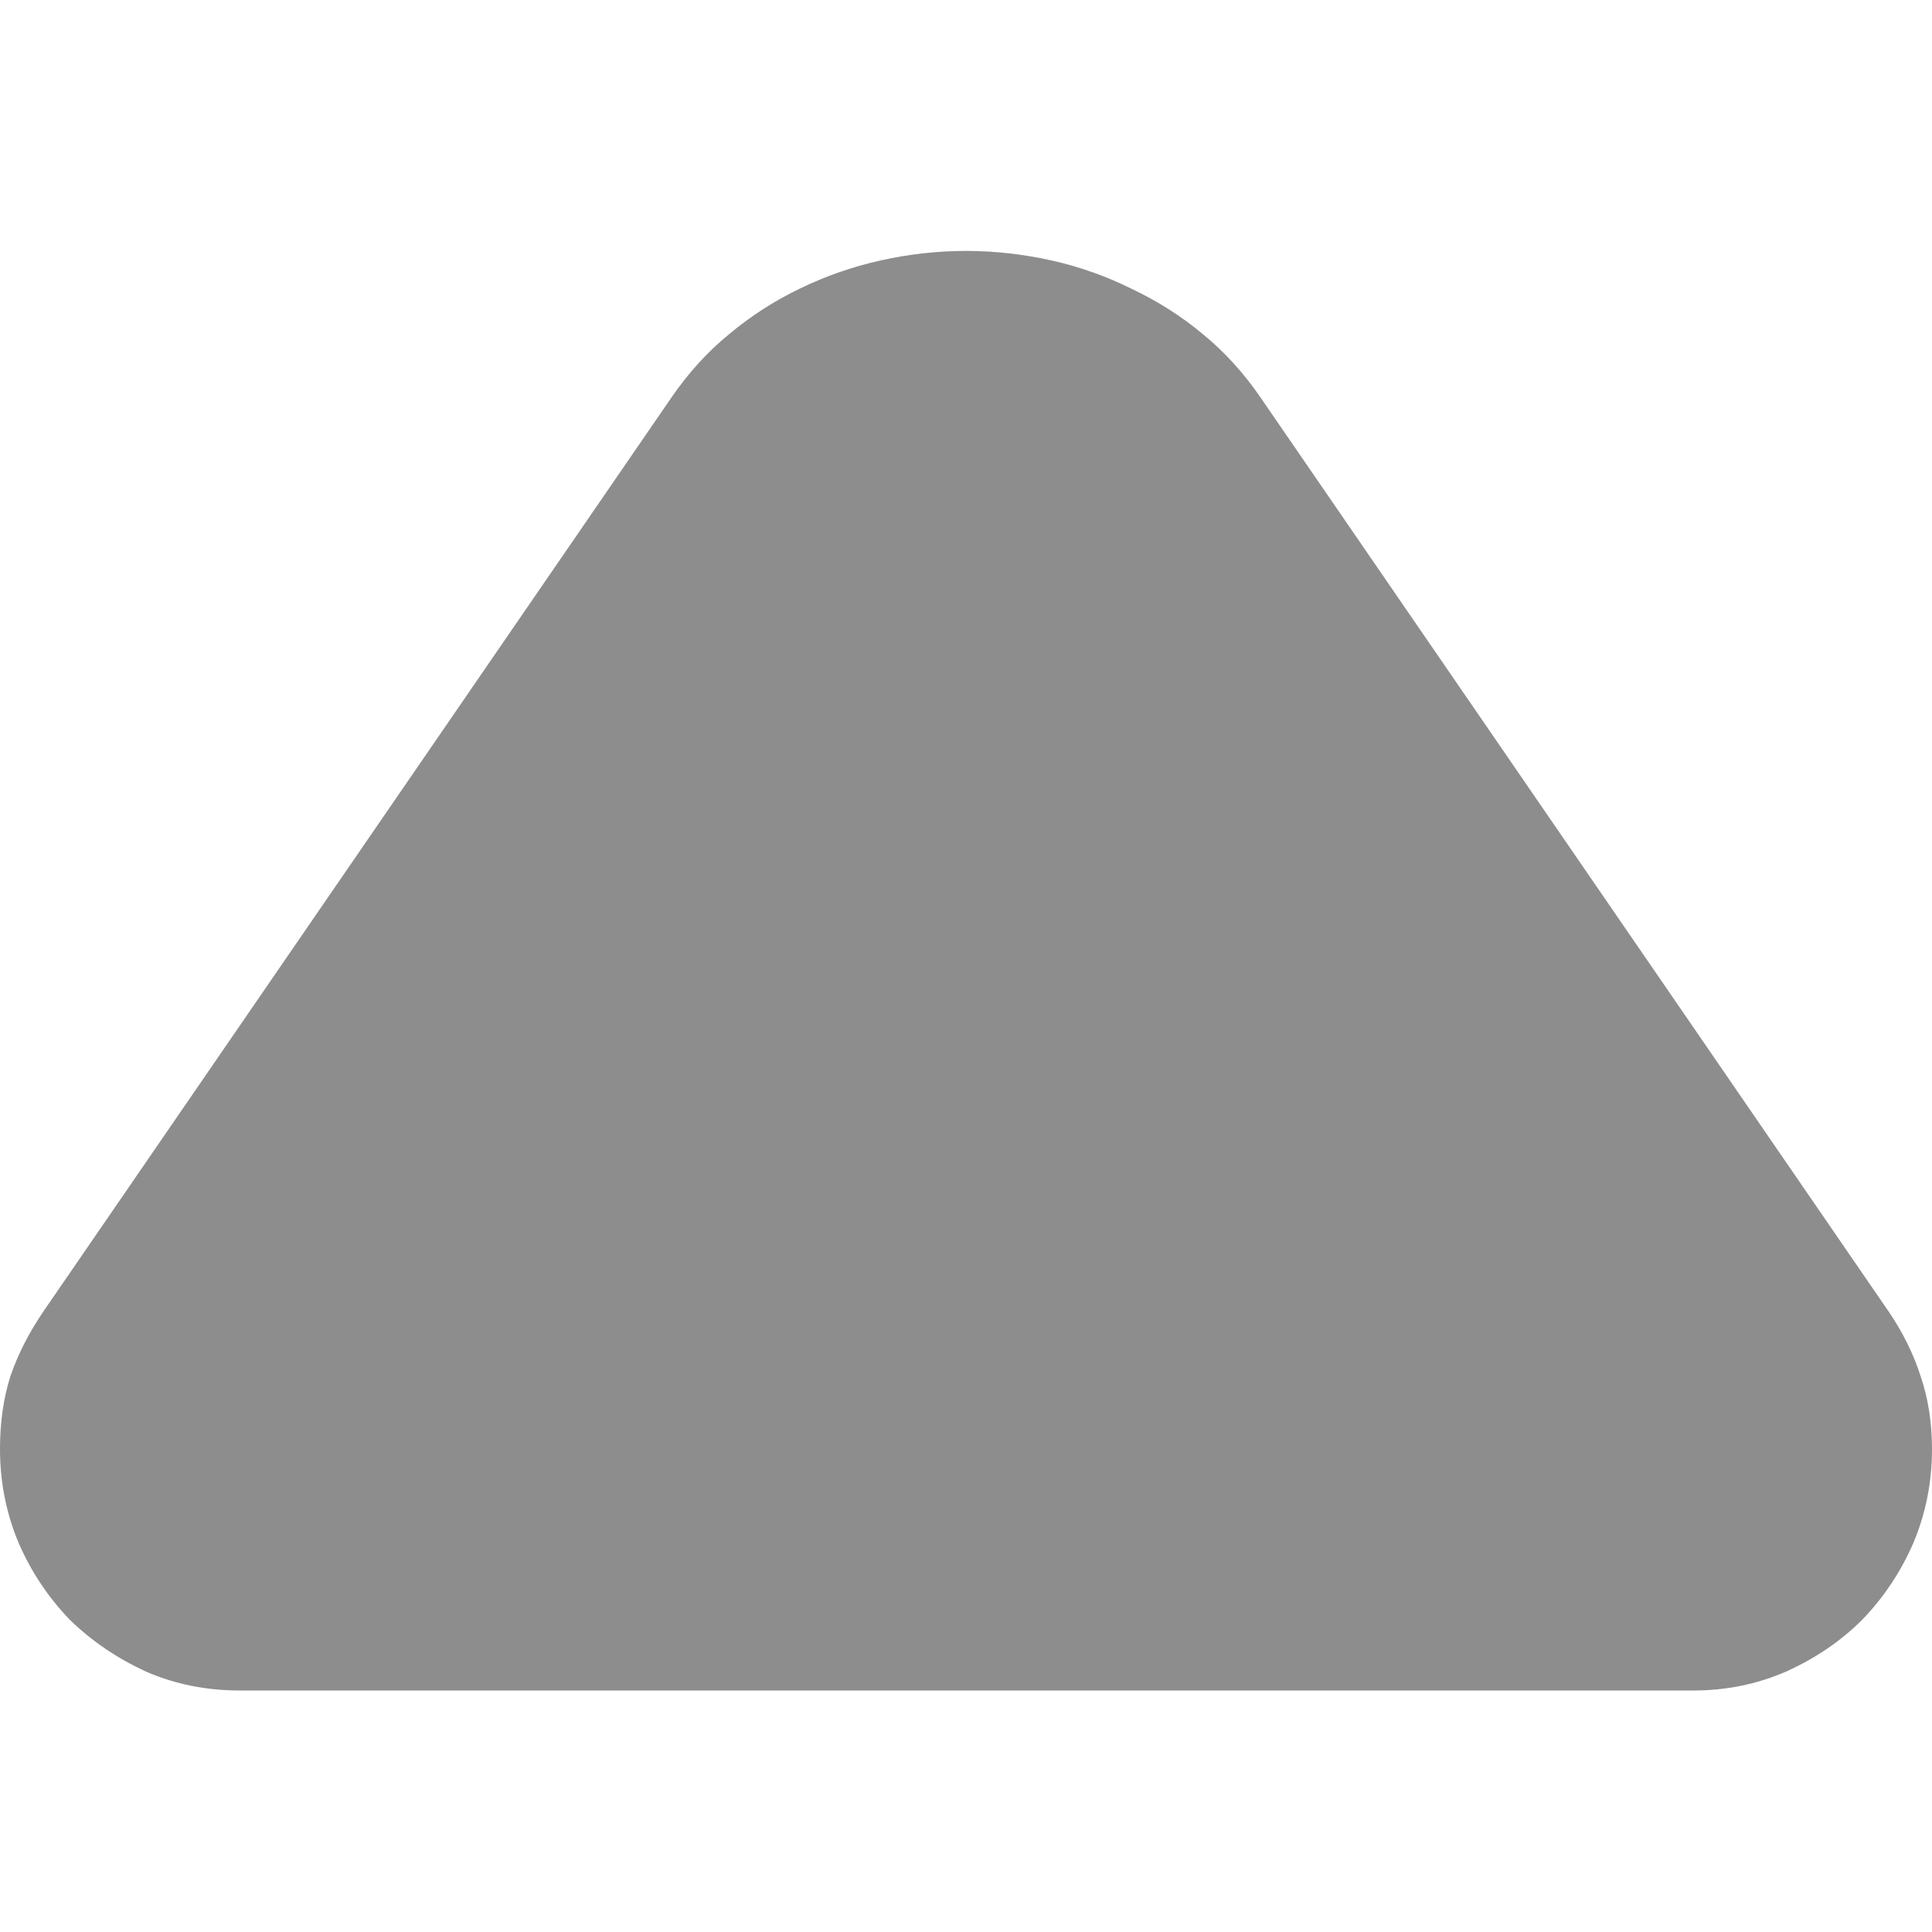 <svg width="8" height="8" viewBox="0 0 8 8" fill="none" xmlns="http://www.w3.org/2000/svg">
<path d="M0.992 7C0.854 7 0.725 6.974 0.605 6.922C0.486 6.867 0.38 6.796 0.289 6.707C0.201 6.616 0.13 6.51 0.078 6.391C0.026 6.268 0 6.138 0 6C0 5.891 0.014 5.79 0.043 5.699C0.074 5.608 0.12 5.518 0.18 5.43L2.781 1.645C2.849 1.546 2.928 1.458 3.02 1.383C3.111 1.307 3.208 1.245 3.312 1.195C3.419 1.143 3.531 1.104 3.648 1.078C3.766 1.052 3.883 1.039 4 1.039C4.117 1.039 4.234 1.052 4.352 1.078C4.469 1.104 4.579 1.143 4.684 1.195C4.79 1.245 4.889 1.307 4.98 1.383C5.072 1.458 5.151 1.546 5.219 1.645L7.82 5.43C7.88 5.518 7.924 5.608 7.953 5.699C7.984 5.79 8 5.891 8 6C8 6.138 7.974 6.268 7.922 6.391C7.87 6.51 7.799 6.616 7.711 6.707C7.622 6.796 7.517 6.867 7.395 6.922C7.275 6.974 7.147 7 7.012 7H0.992Z" fill="black" fill-opacity="0.446"/>
</svg>
